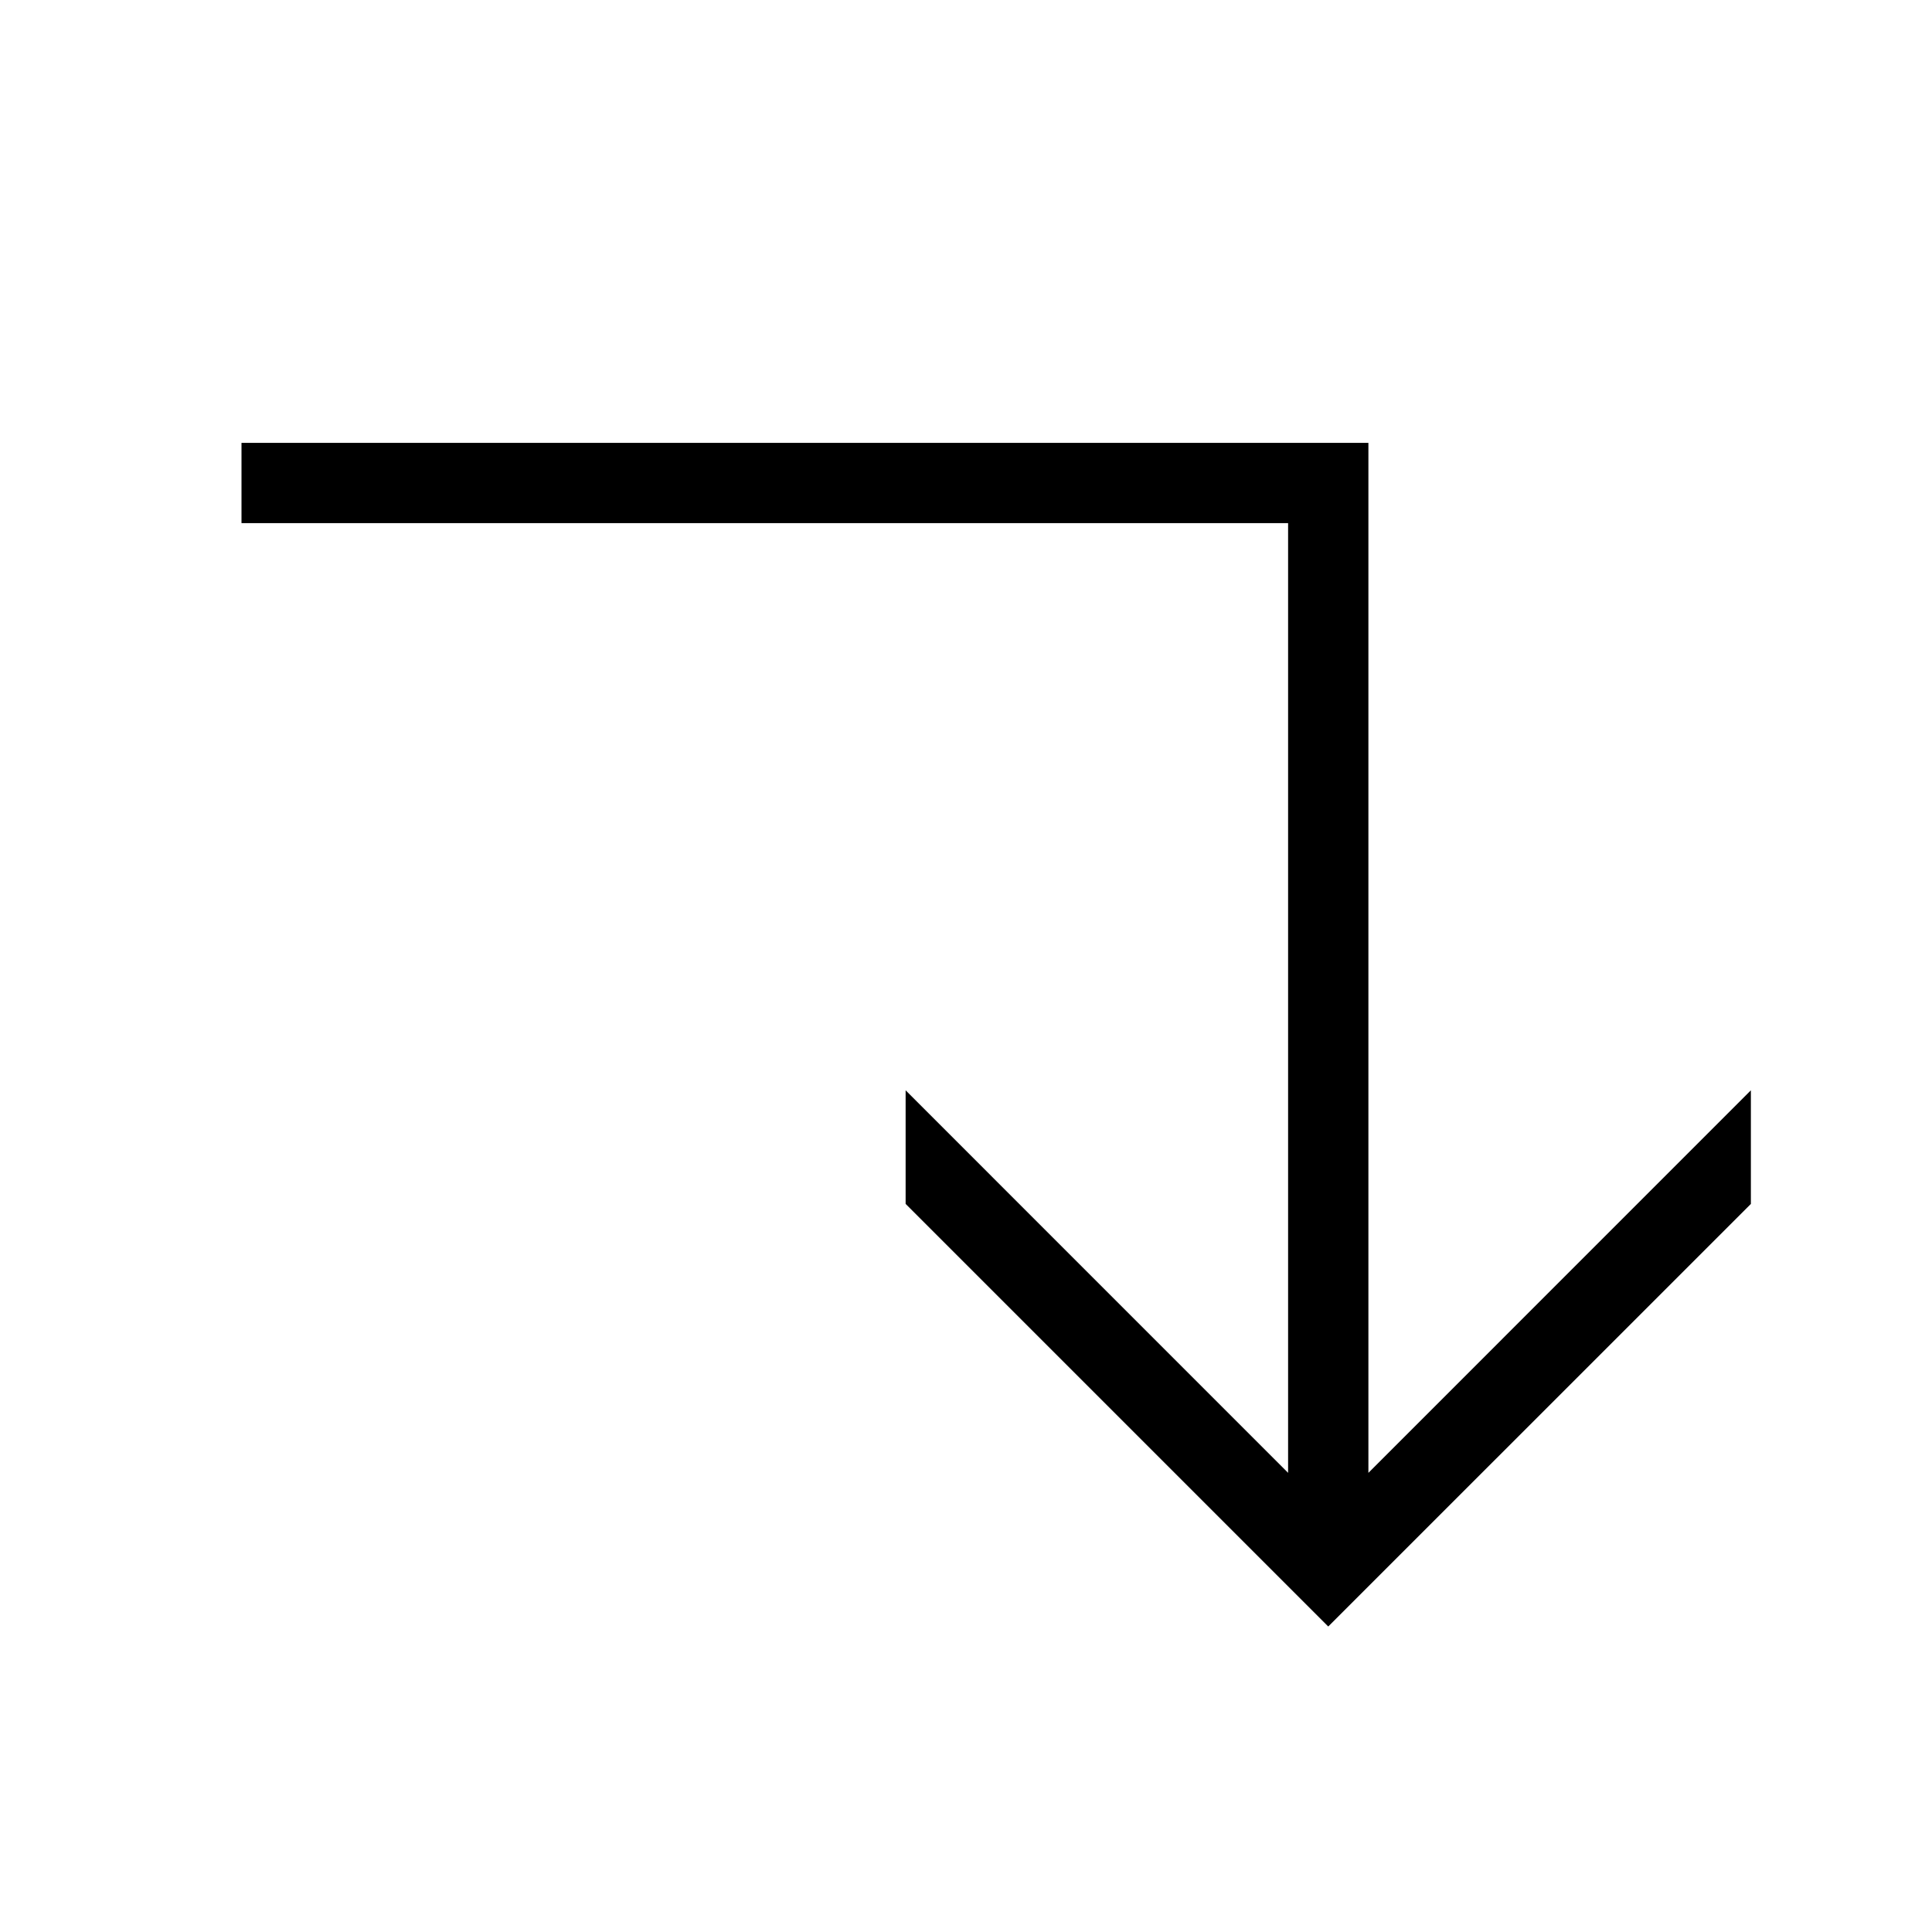 <svg width="48" height="48" viewBox="0 0 32 32" xmlns="http://www.w3.org/2000/svg"><path d="M22.665 7.335H4V8.665L21.335 8.665V24.395L15 18.059V19.94L22 26.94L29 19.941V18.059L22.665 24.395V7.335Z" fill="#000000" class="bmwfcol"/><title>arrow-ellbow-right-down_lt_48</title></svg>